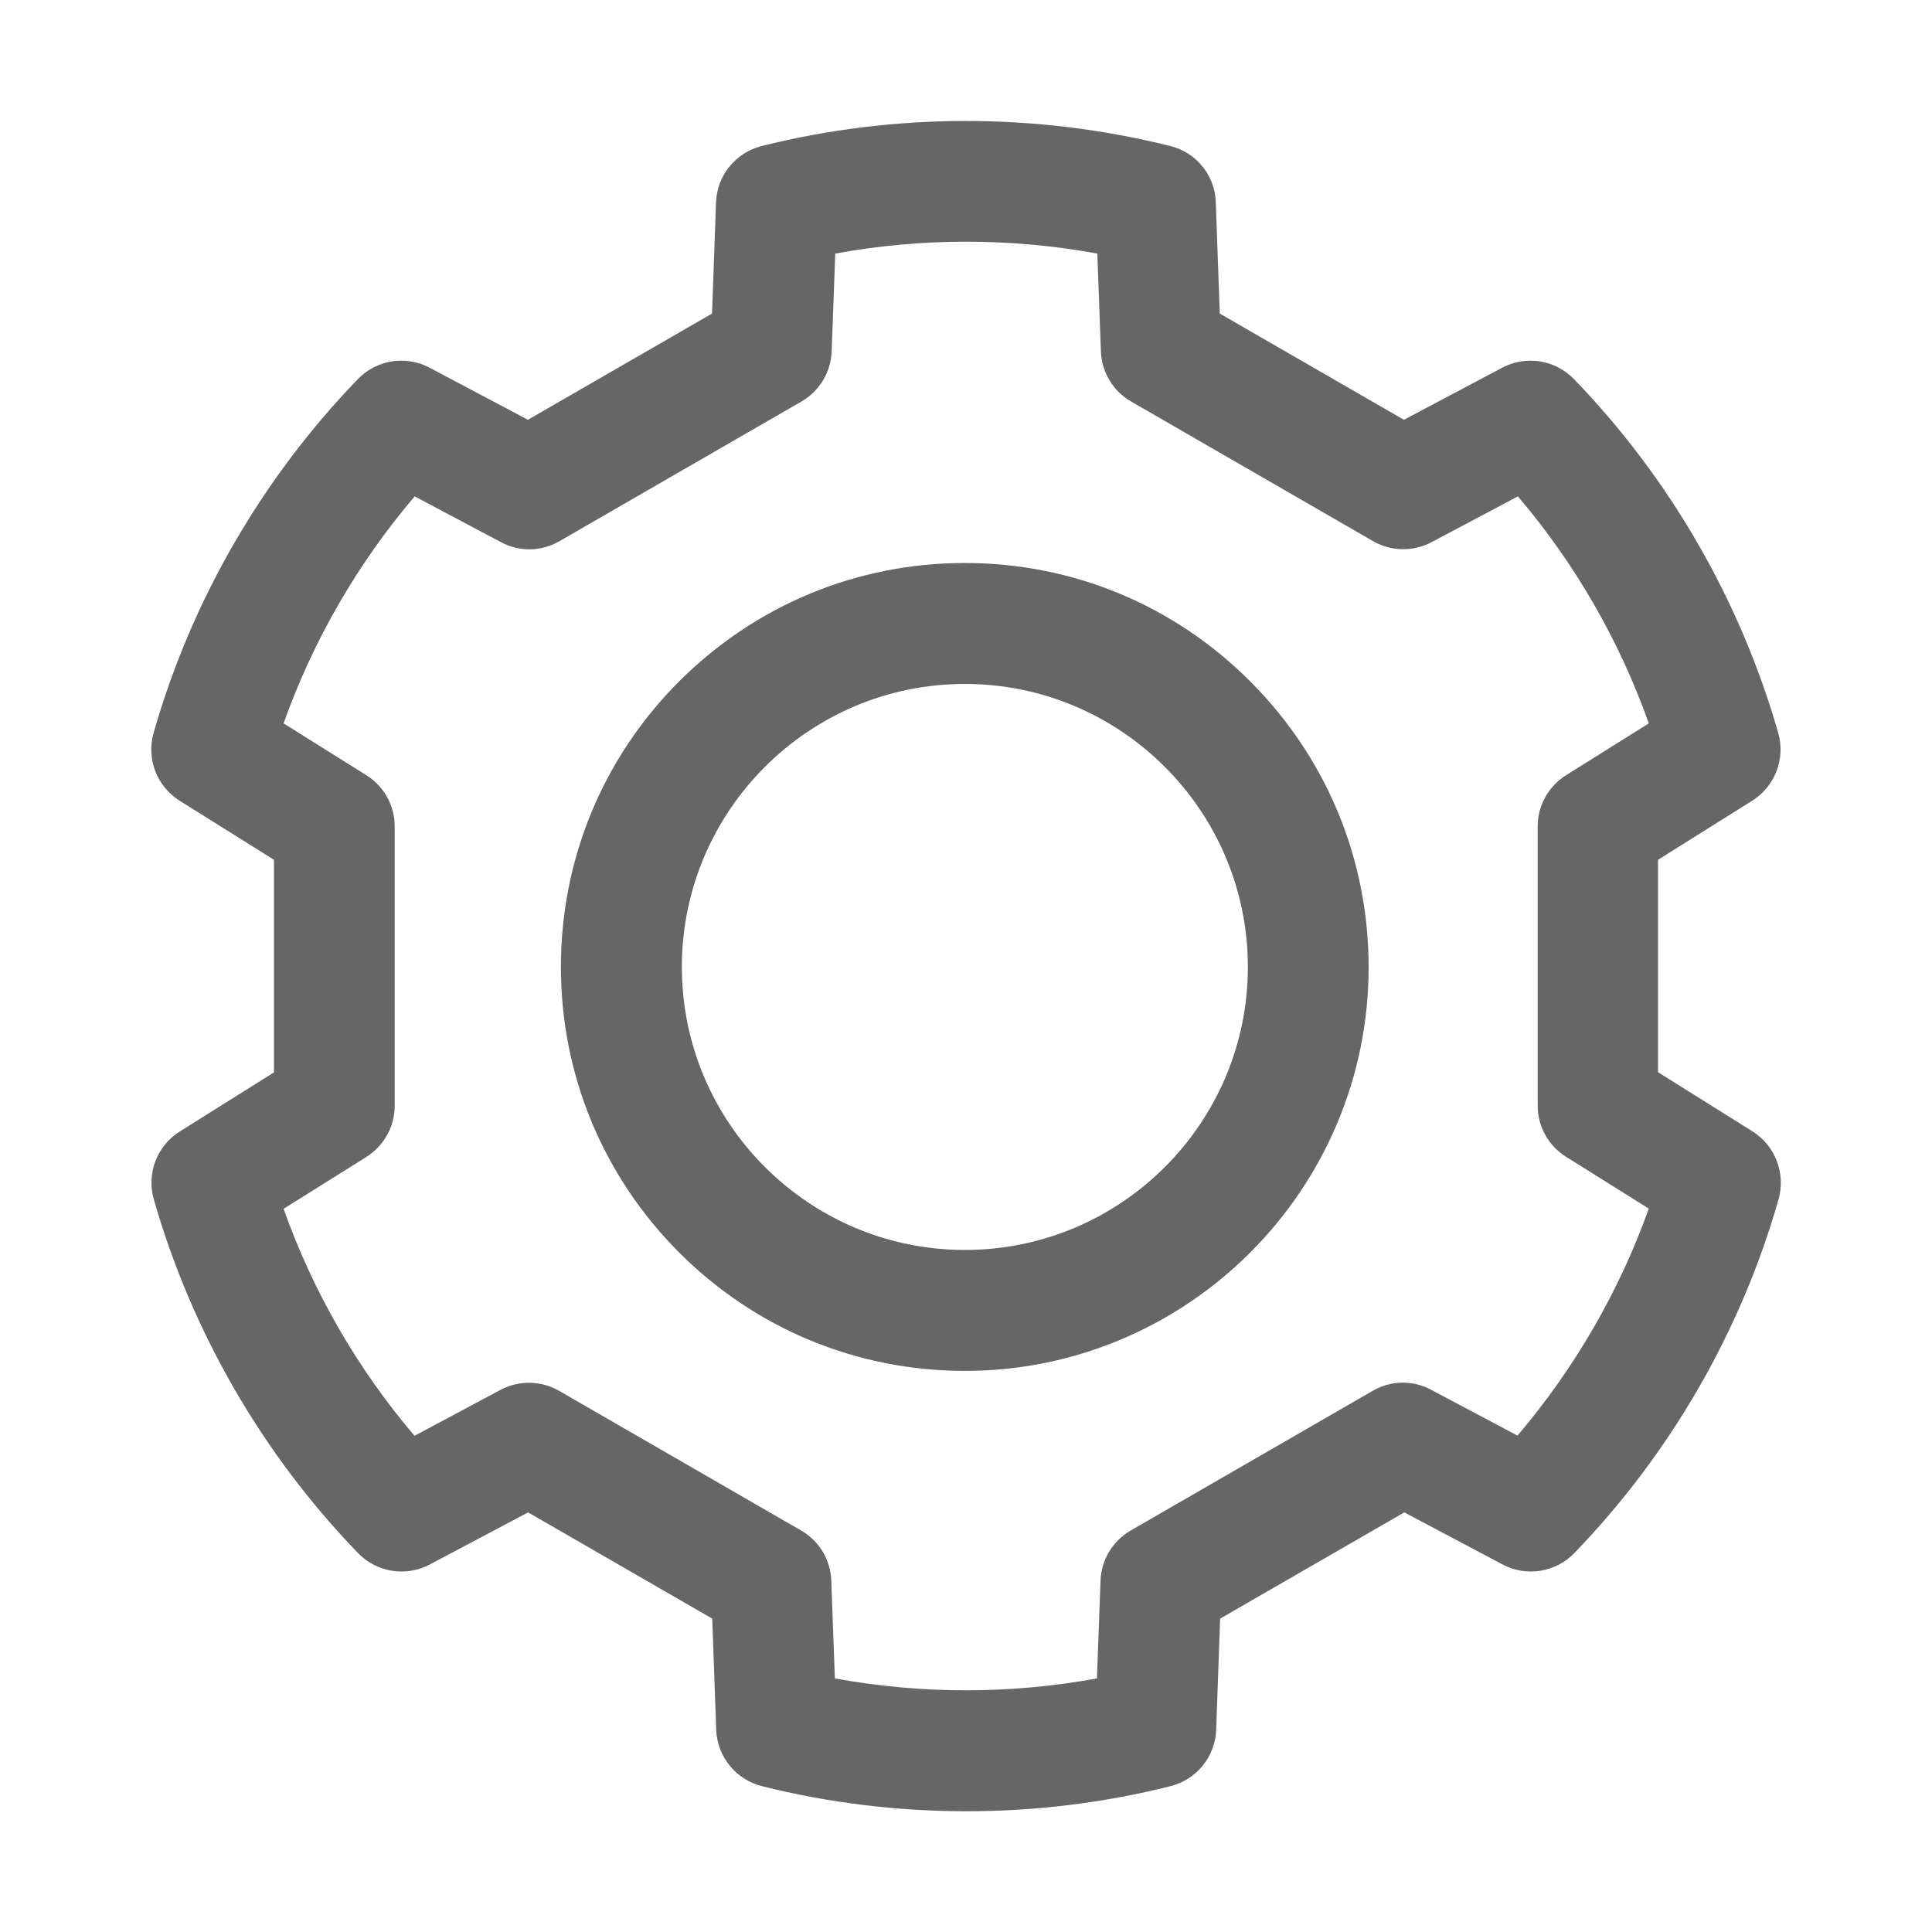<?xml version="1.0" standalone="no"?><!DOCTYPE svg PUBLIC "-//W3C//DTD SVG 1.1//EN" "http://www.w3.org/Graphics/SVG/1.1/DTD/svg11.dtd"><svg fill="#666" t="1552979538102" class="icon" style="" viewBox="0 0 1024 1024" version="1.1" xmlns="http://www.w3.org/2000/svg" p-id="2259" xmlns:xlink="http://www.w3.org/1999/xlink" width="200" height="200"><defs><style type="text/css"></style></defs><path d="M511.4 298.4c-57.2 0-110.9 22.3-151.4 62.7-40.4 40.4-62.7 94.2-62.7 151.4s22.3 110.9 62.7 151.4c40.4 40.4 94.2 62.7 151.4 62.7 118 0 214-96 214-214 0-57.2-22.3-110.9-62.7-151.4-40.4-40.5-94.1-62.8-151.3-62.8z m0 364.1c-82.7 0-150-67.3-150-150s67.3-150 150-150 150 67.3 150 150-67.2 150-150 150z" p-id="2260"></path><path d="M928.8 599.6l-50-31.3V455.7l49.9-31.3c12.1-7.6 17.7-22.2 13.8-35.9-20.1-70.3-57.6-135.2-108.3-187.6-9.9-10.2-25.4-12.7-38-6l-52.1 27.6-97.6-56.3-2.1-58.9c-0.4-14.3-10.3-26.5-24.1-29.9-71-17.7-145.9-17.7-216.6 0-13.8 3.5-23.7 15.6-24.2 29.9l-2.1 58.9-97.6 56.3-52.1-27.6c-12.6-6.7-28.1-4.2-38 6-50.8 52.6-88.3 117.4-108.3 187.6-3.9 13.7 1.7 28.3 13.8 35.9l50 31.3v112.7l-49.9 31.3c-12.1 7.6-17.7 22.2-13.8 35.9 20.1 70.3 57.6 135.2 108.3 187.6 9.9 10.2 25.4 12.7 38 6l52.1-27.6 97.6 56.3 2.1 58.9c0.5 14.2 10.4 26.4 24.2 29.9 35.5 8.9 72 13.3 108.4 13.3 36.4 0 72.8-4.4 108.2-13.3 13.8-3.5 23.7-15.6 24.2-29.9l2.1-58.9 97.6-56.3 52.1 27.6c12.6 6.7 28.1 4.2 38-6 50.8-52.6 88.3-117.4 108.3-187.6 3.8-13.8-1.8-28.4-13.9-36zM804.3 760.9l-45.8-24.3c-9.7-5.2-21.4-5-31 0.6l-128.2 74c-9.5 5.5-15.6 15.5-16 26.6l-1.9 51.8c-45.8 8.4-93 8.4-138.9 0l-1.9-51.8c-0.4-11-6.4-21.1-16-26.6l-128.2-74c-9.5-5.5-21.3-5.7-31-0.6L219.7 761c-30.2-35.4-53.8-76.4-69.4-120.3l43.9-27.5c9.3-5.9 15-16.1 15-27.1V438c0-11-5.7-21.3-15-27.1l-43.9-27.5c15.6-43.8 39.2-84.8 69.5-120.3l45.8 24.3c9.7 5.2 21.4 5 31-0.6l128.2-74c9.5-5.5 15.6-15.5 16-26.6l1.9-51.8c45.8-8.4 93-8.4 138.9 0l1.9 51.8c0.4 11 6.4 21.1 16 26.6l128.2 74c9.5 5.5 21.3 5.7 31 0.6l45.8-24.3c30.2 35.4 53.8 76.4 69.4 120.3L830 410.9c-9.3 5.9-15 16.1-15 27.1v148c0 11 5.7 21.3 15 27.1l43.9 27.5c-15.7 43.9-39.4 84.8-69.6 120.3z" p-id="2261"></path></svg>